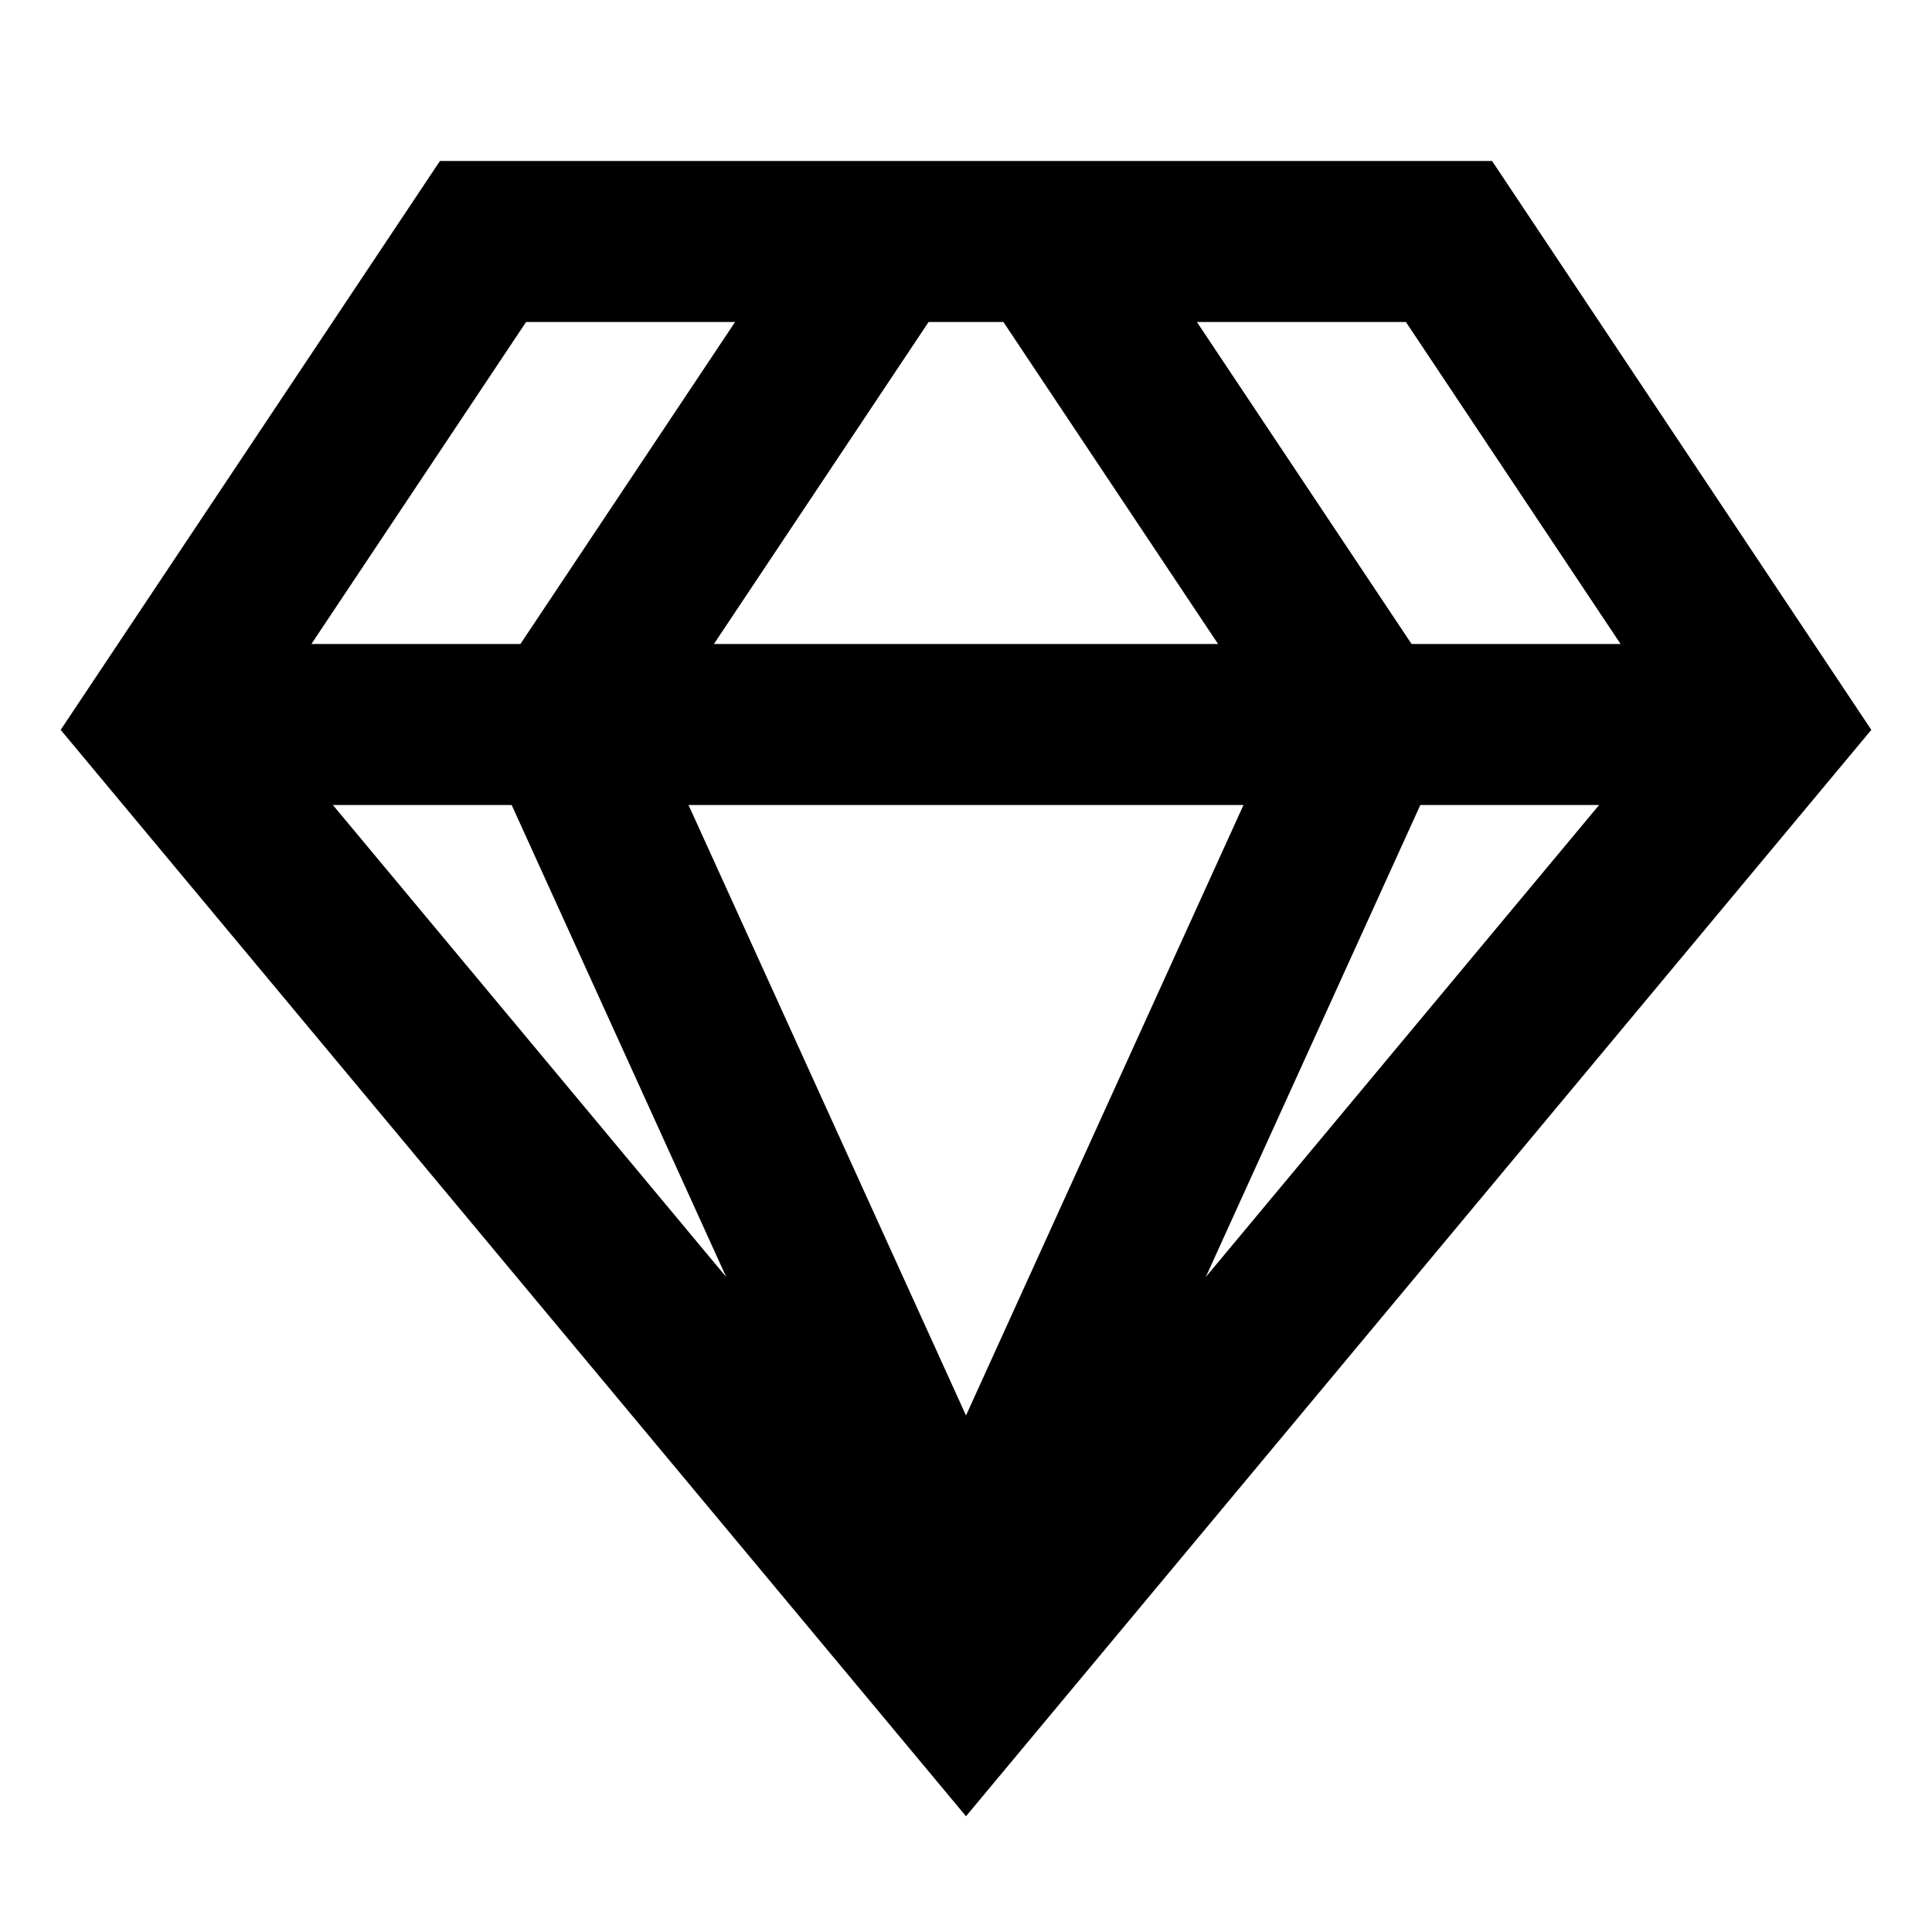 <svg stroke="currentColor" fill="currentColor" stroke-width="0" viewBox="0 0 24 24" class="top-diamond" height="1em" width="1em" xmlns="http://www.w3.org/2000/svg"><path fill="none" stroke="#000" stroke-width="2" d="M6,3 L18,3 L22,9 L12,21 L2,9 L6,3 Z M2,9 L22,9 M11,3 L7,9 L12,20 M13,3 L17,9 L12,20"></path></svg>